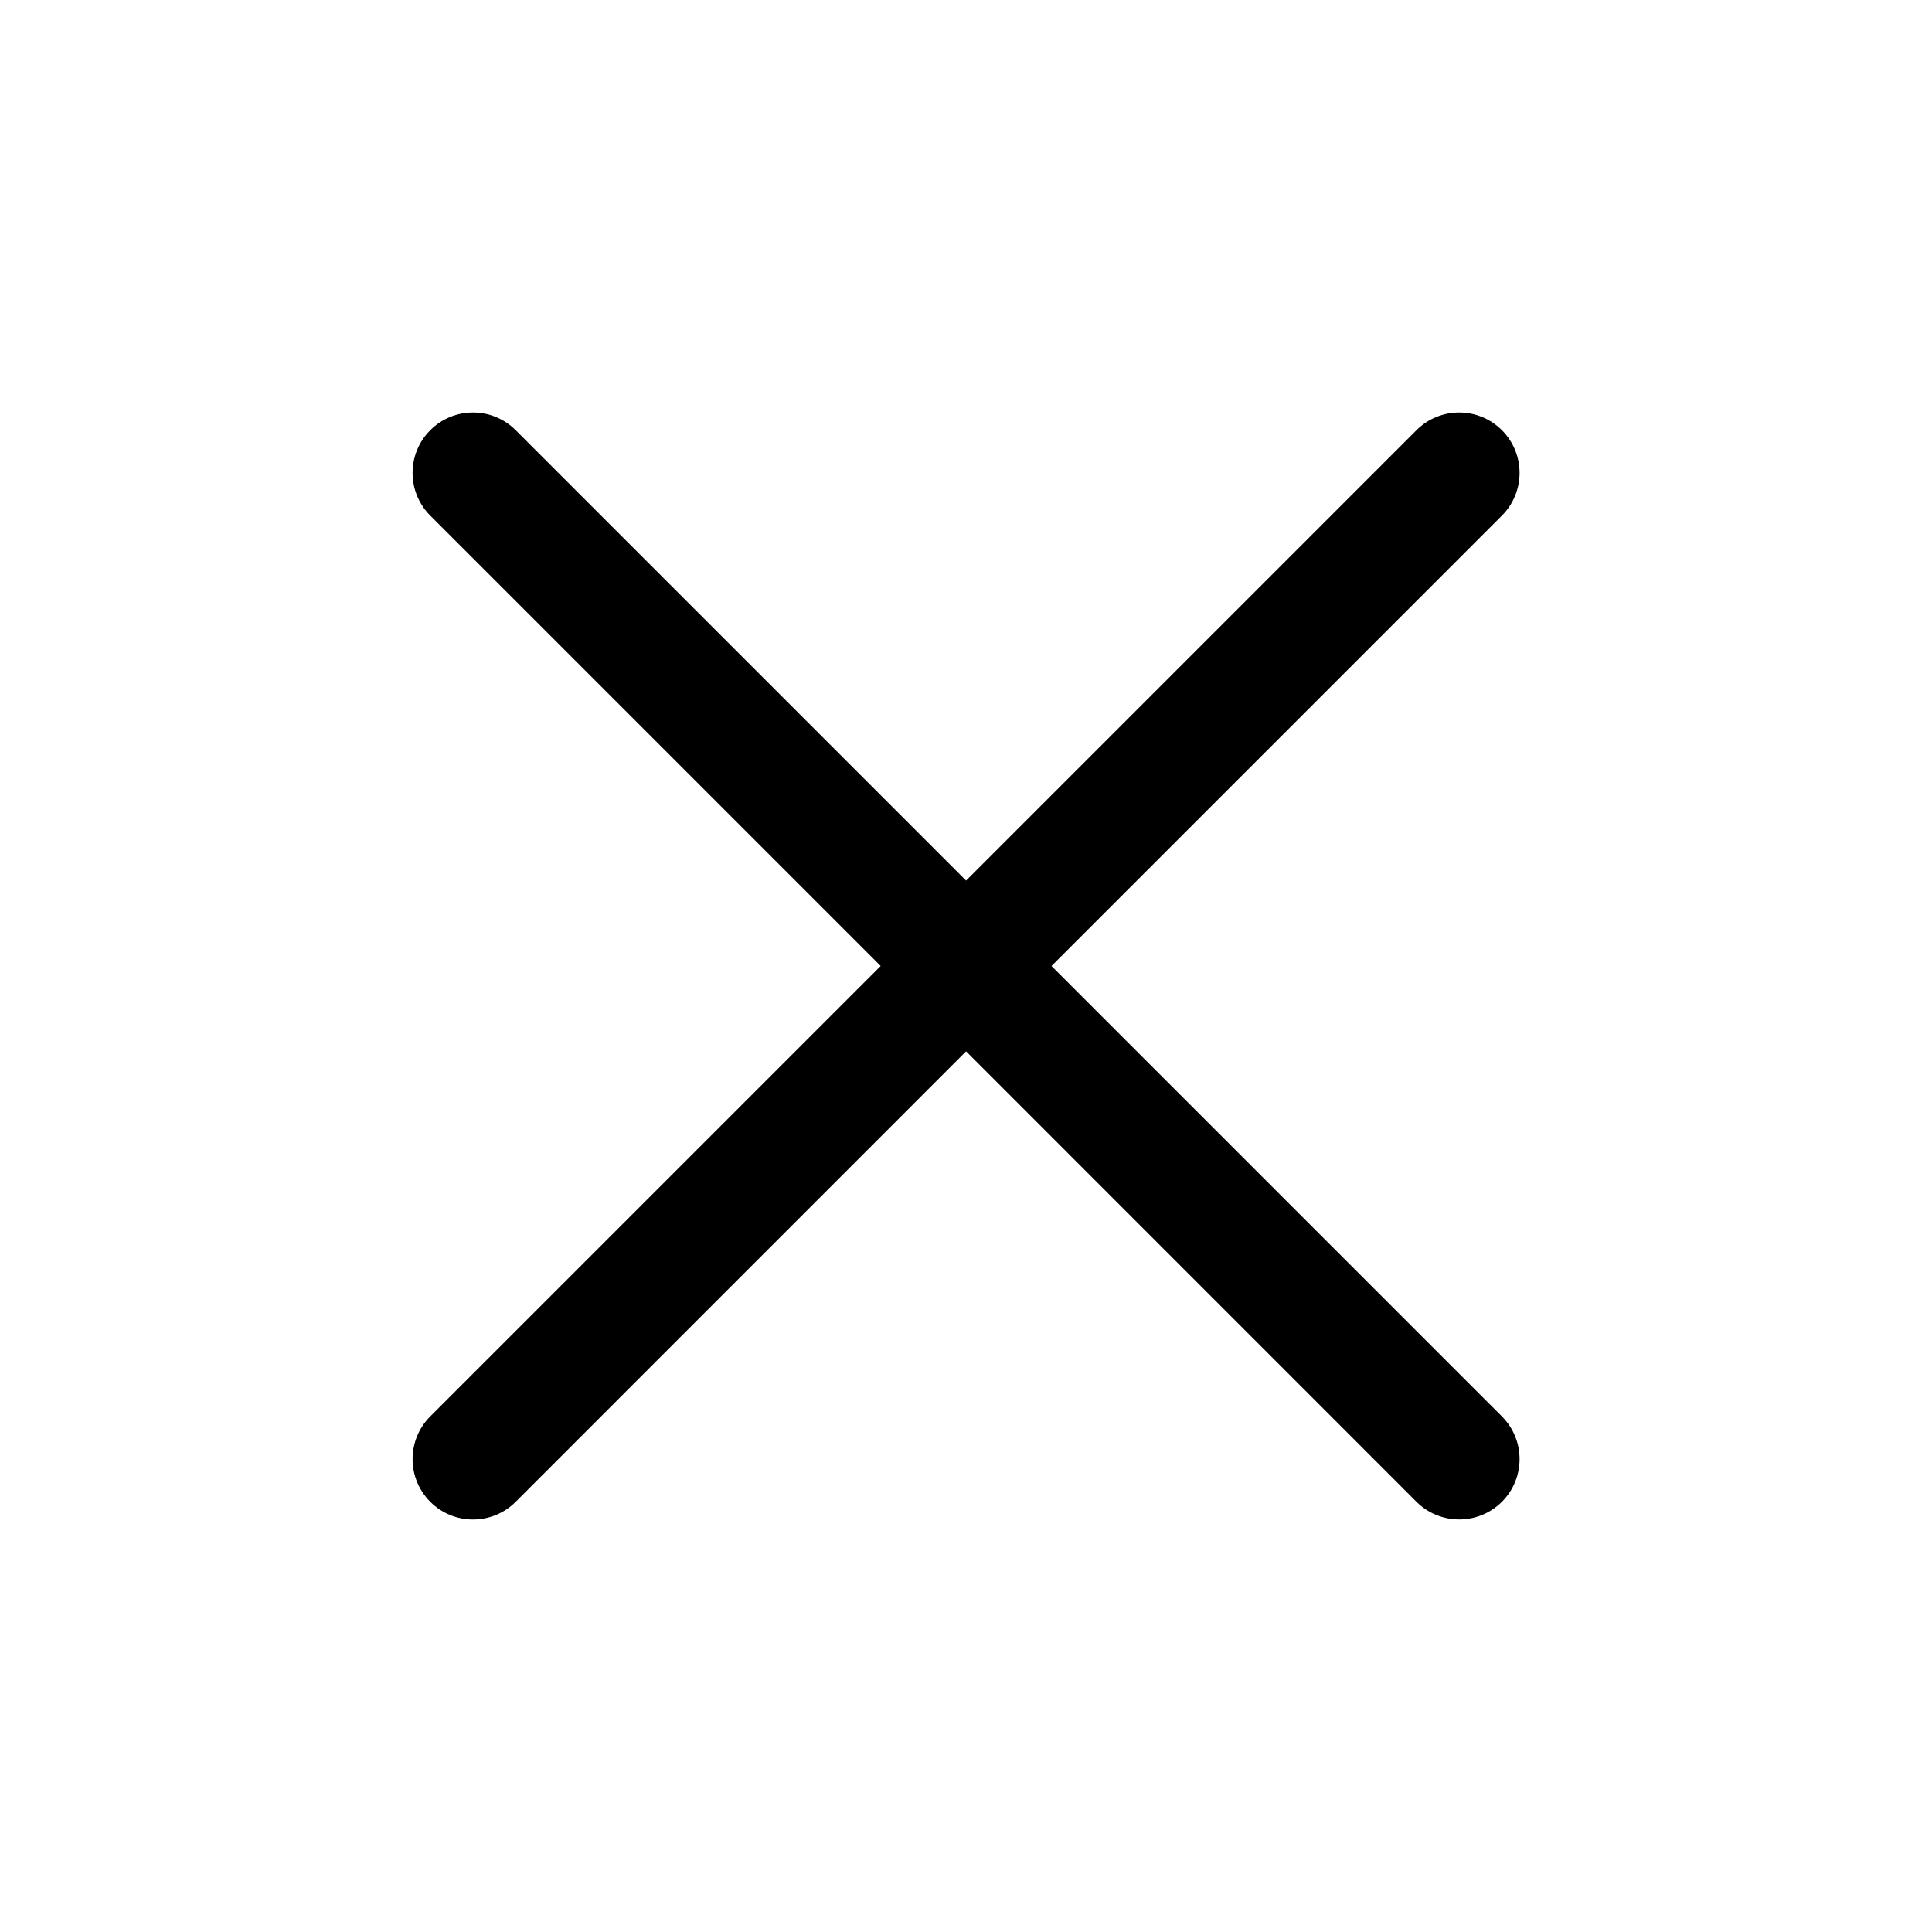 <svg width="24" height="24" viewBox="0 0 24 24" xmlns="http://www.w3.org/2000/svg">
<g id="Icon/Close" clip-path="url(#clip0_373_44120)">
<path id="Union" fill-rule="evenodd" clip-rule="evenodd" d="M6.406 5.344C6.113 5.051 5.638 5.051 5.345 5.344C5.052 5.637 5.052 6.112 5.345 6.405L10.94 12L5.345 17.595C5.052 17.888 5.052 18.363 5.345 18.656C5.638 18.949 6.113 18.949 6.406 18.656L12.001 13.06L17.596 18.656C17.889 18.948 18.364 18.948 18.657 18.656C18.95 18.363 18.95 17.888 18.657 17.595L13.062 12L18.657 6.405C18.95 6.112 18.95 5.637 18.657 5.344C18.364 5.051 17.889 5.051 17.596 5.344L12.001 10.939L6.406 5.344Z"/>
</g>
<defs>
<clipPath id="clip0_373_44120">
<rect width="24" height="24"/>
</clipPath>
</defs>
</svg>
